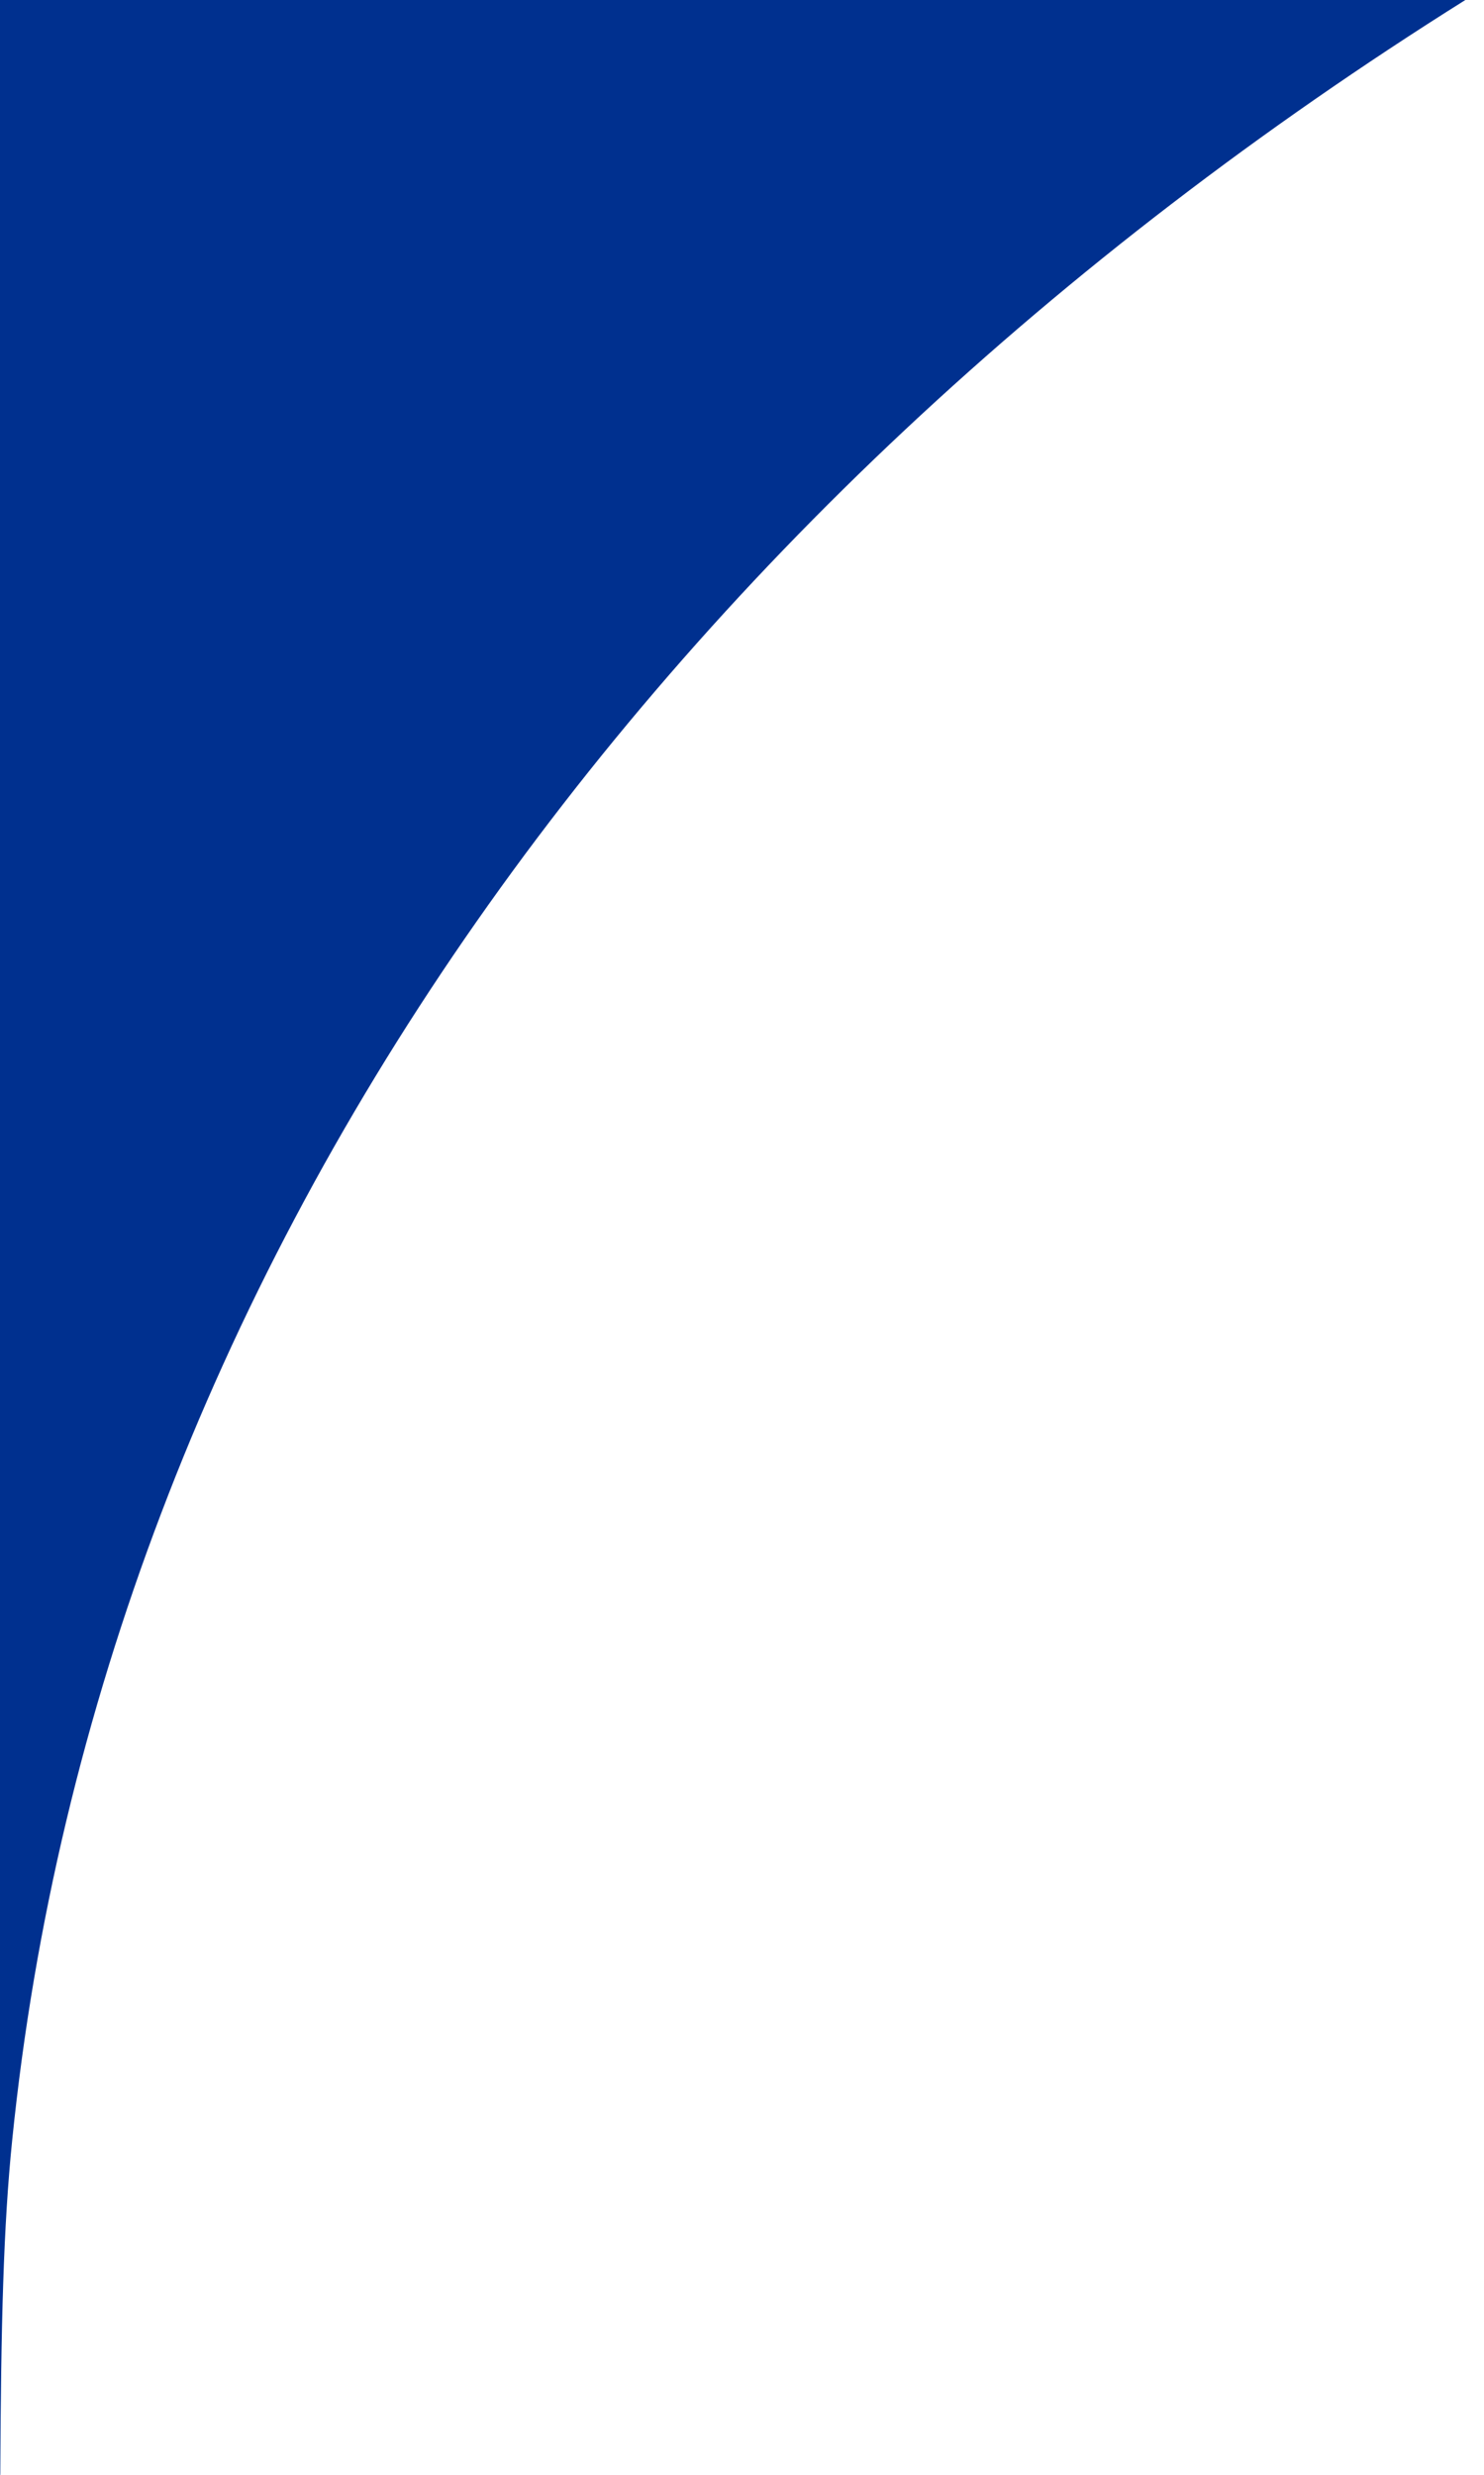 <svg width="48" height="80" viewBox="0 0 48 80" fill="none" xmlns="http://www.w3.org/2000/svg">
<path d="M0.394 69.186C0.112 71.954 0.032 75.088 0.009 80H0V2.70448e-06L47.397 0C20.933 16.597 3.231 41.236 0.394 69.186Z" fill="#00308F"/>
</svg>
